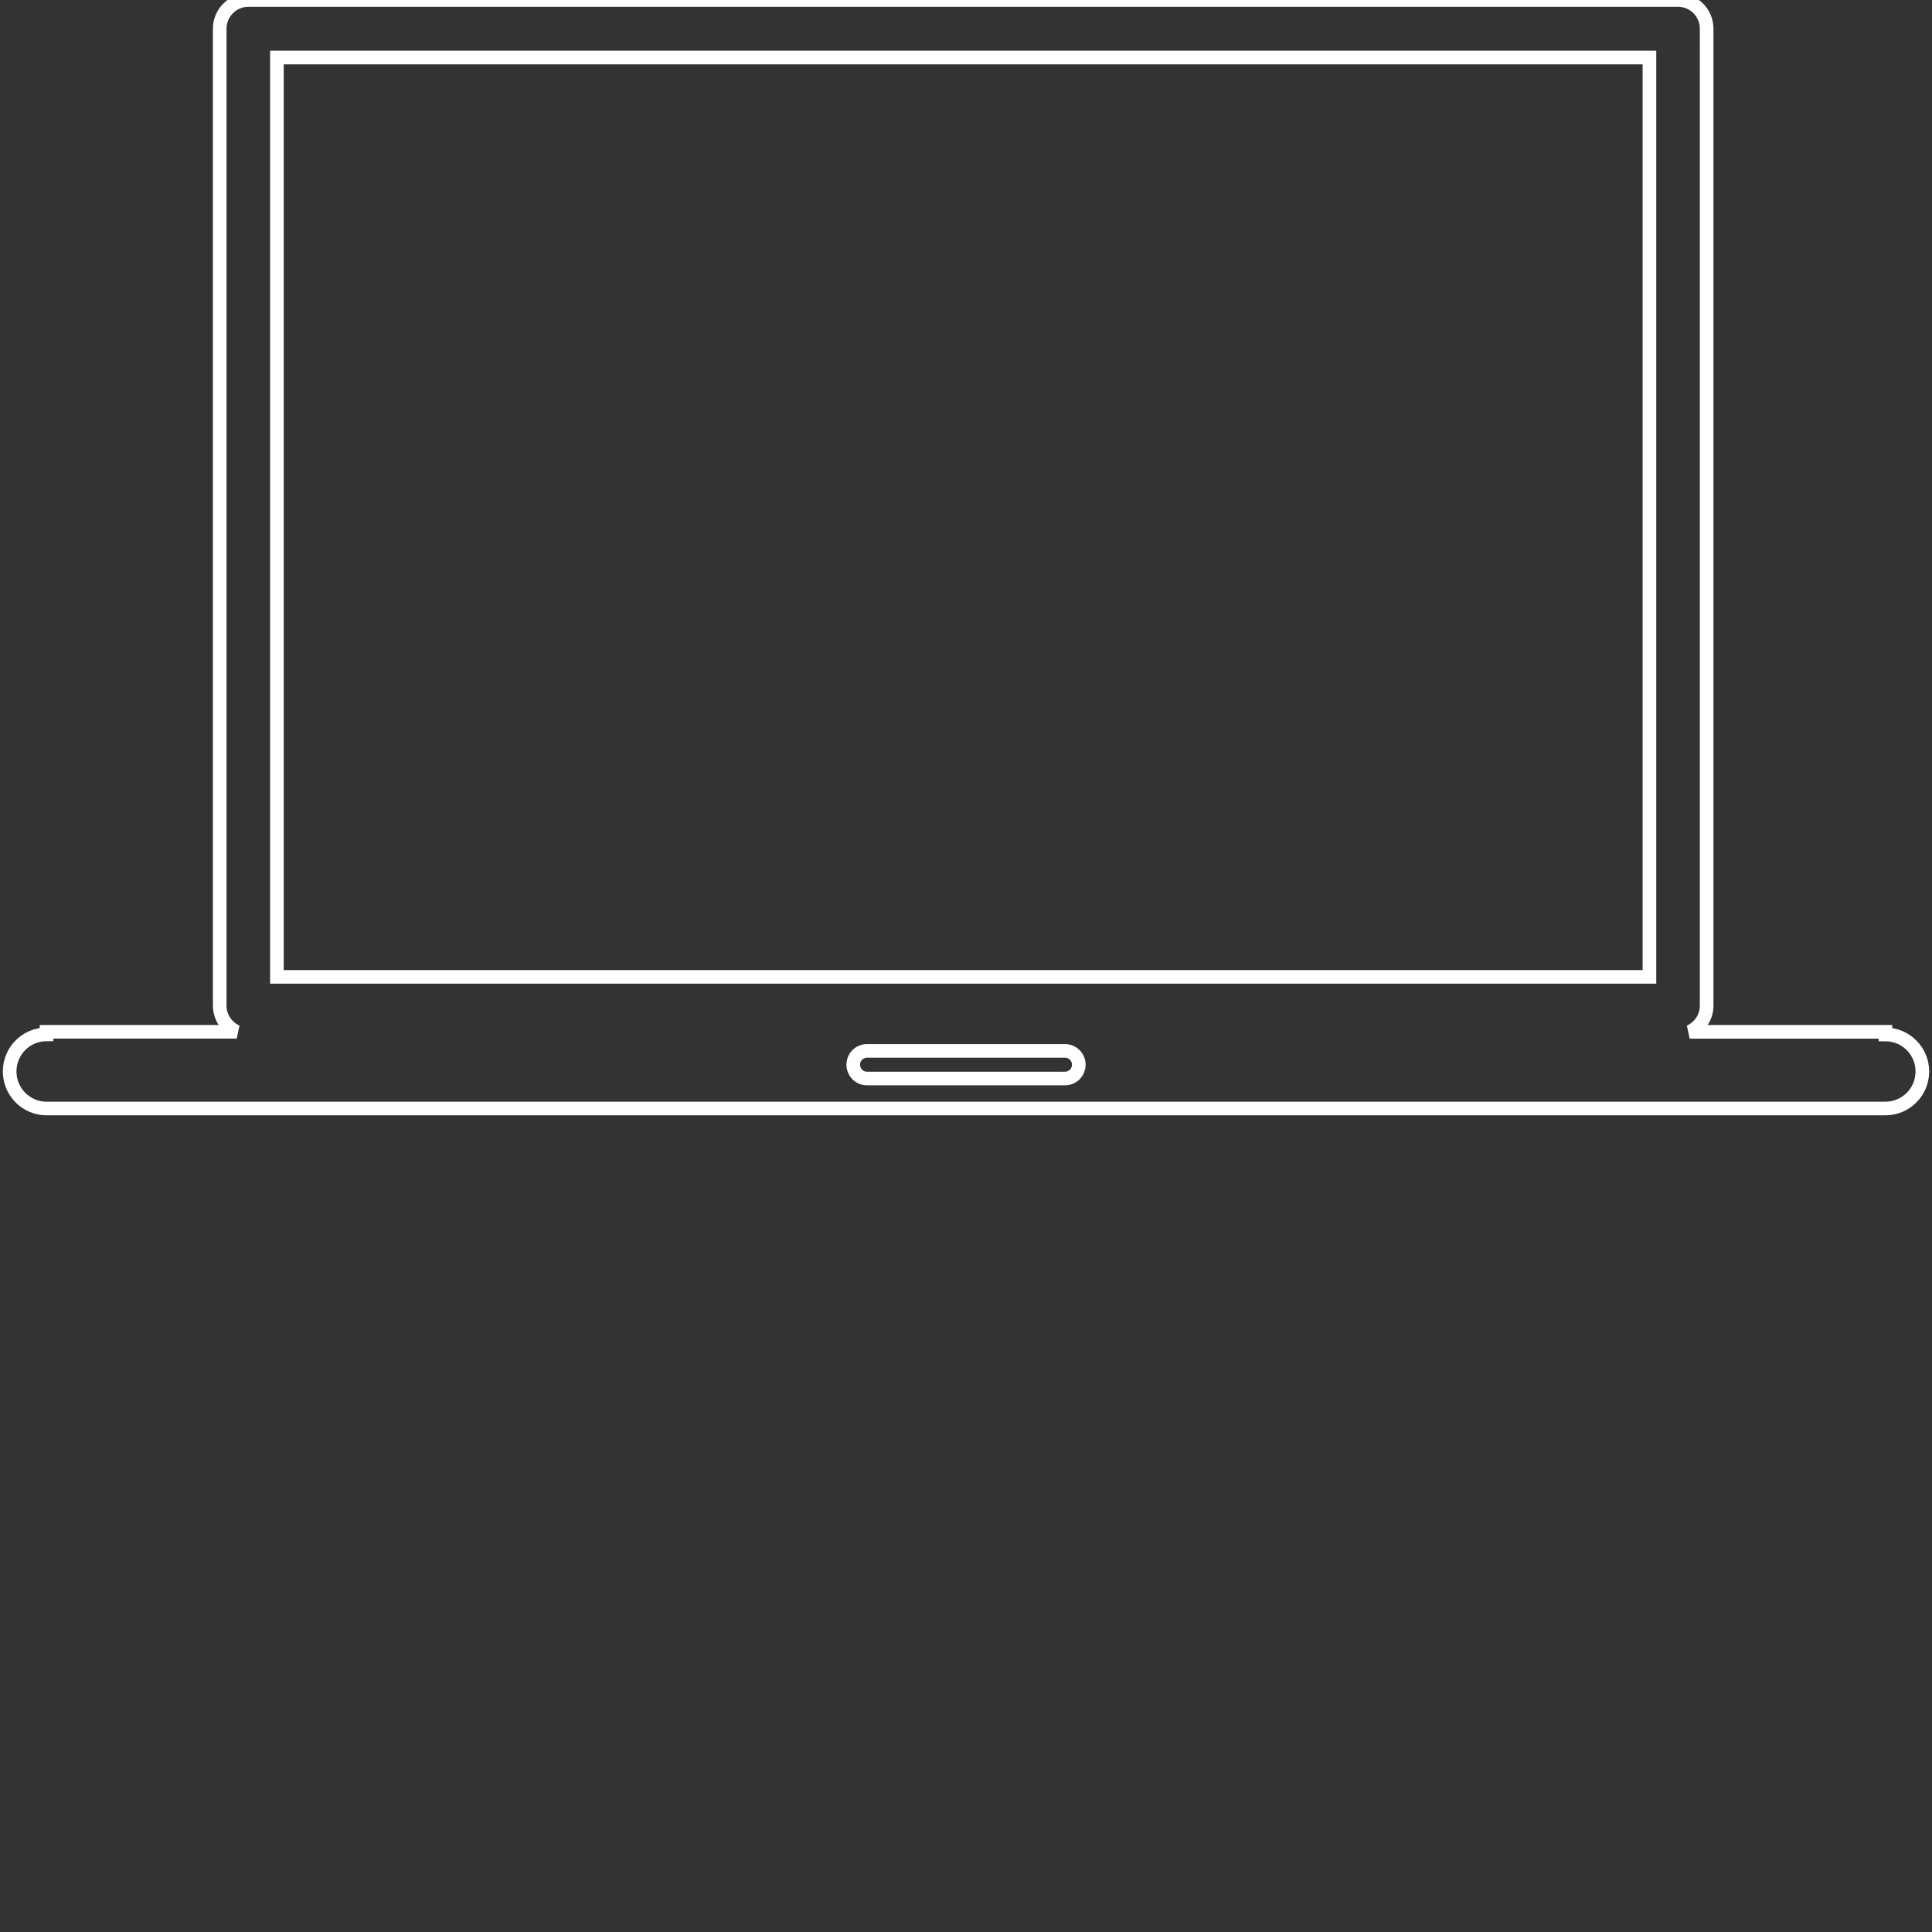 <?xml version="1.0" ?><!DOCTYPE svg  PUBLIC '-//W3C//DTD SVG 1.1//EN'  'http://www.w3.org/Graphics/SVG/1.1/DTD/svg11.dtd'>
<svg enable-background="new 0 0 141.732 141.732" height="141.732px" id="Livello_1" version="1.1" viewBox="0 0 141.732 141.732" width="141.732px" xml:space="preserve" xmlns="http://www.w3.org/2000/svg" xmlns:xlink="http://www.w3.org/1999/xlink">
<rect x="0" y="0" width="141.732" height="141.732" fill="#333333" stroke="none"/>
<g id="Livello_26">
<path fill="none" stroke-linejoin="miter" stroke="#FFFFFF" stroke-opacity="1" d="M62.595,78.107c0-0.562,0.448-1.013,1.008-1.013h14.525c0.561,0,1.012,0.45,1.012,1.013c0,0.561-0.451,1.014-1.012,1.014   H63.603C63.045,79.12,62.595,78.667,62.595,78.107 M121.003,71.664H20.315V4.219h100.688V71.664L121.003,71.664z M141.024,78.603   c0-1.5-1.213-2.716-2.707-2.716v-0.193h-14.363c0.732-0.328,1.246-1.063,1.246-1.923V2.107c0-1.164-0.938-2.107-2.1-2.107H18.216   c-1.155,0-2.097,0.943-2.097,2.107V73.77c0,0.855,0.513,1.595,1.245,1.923H3.414v0.188c-1.494-0.001-2.706,1.217-2.706,2.719   s1.212,2.72,2.706,2.72h134.903C139.813,81.318,141.024,80.103,141.024,78.603"/></g><g id="Livello_1_1_"/></svg>